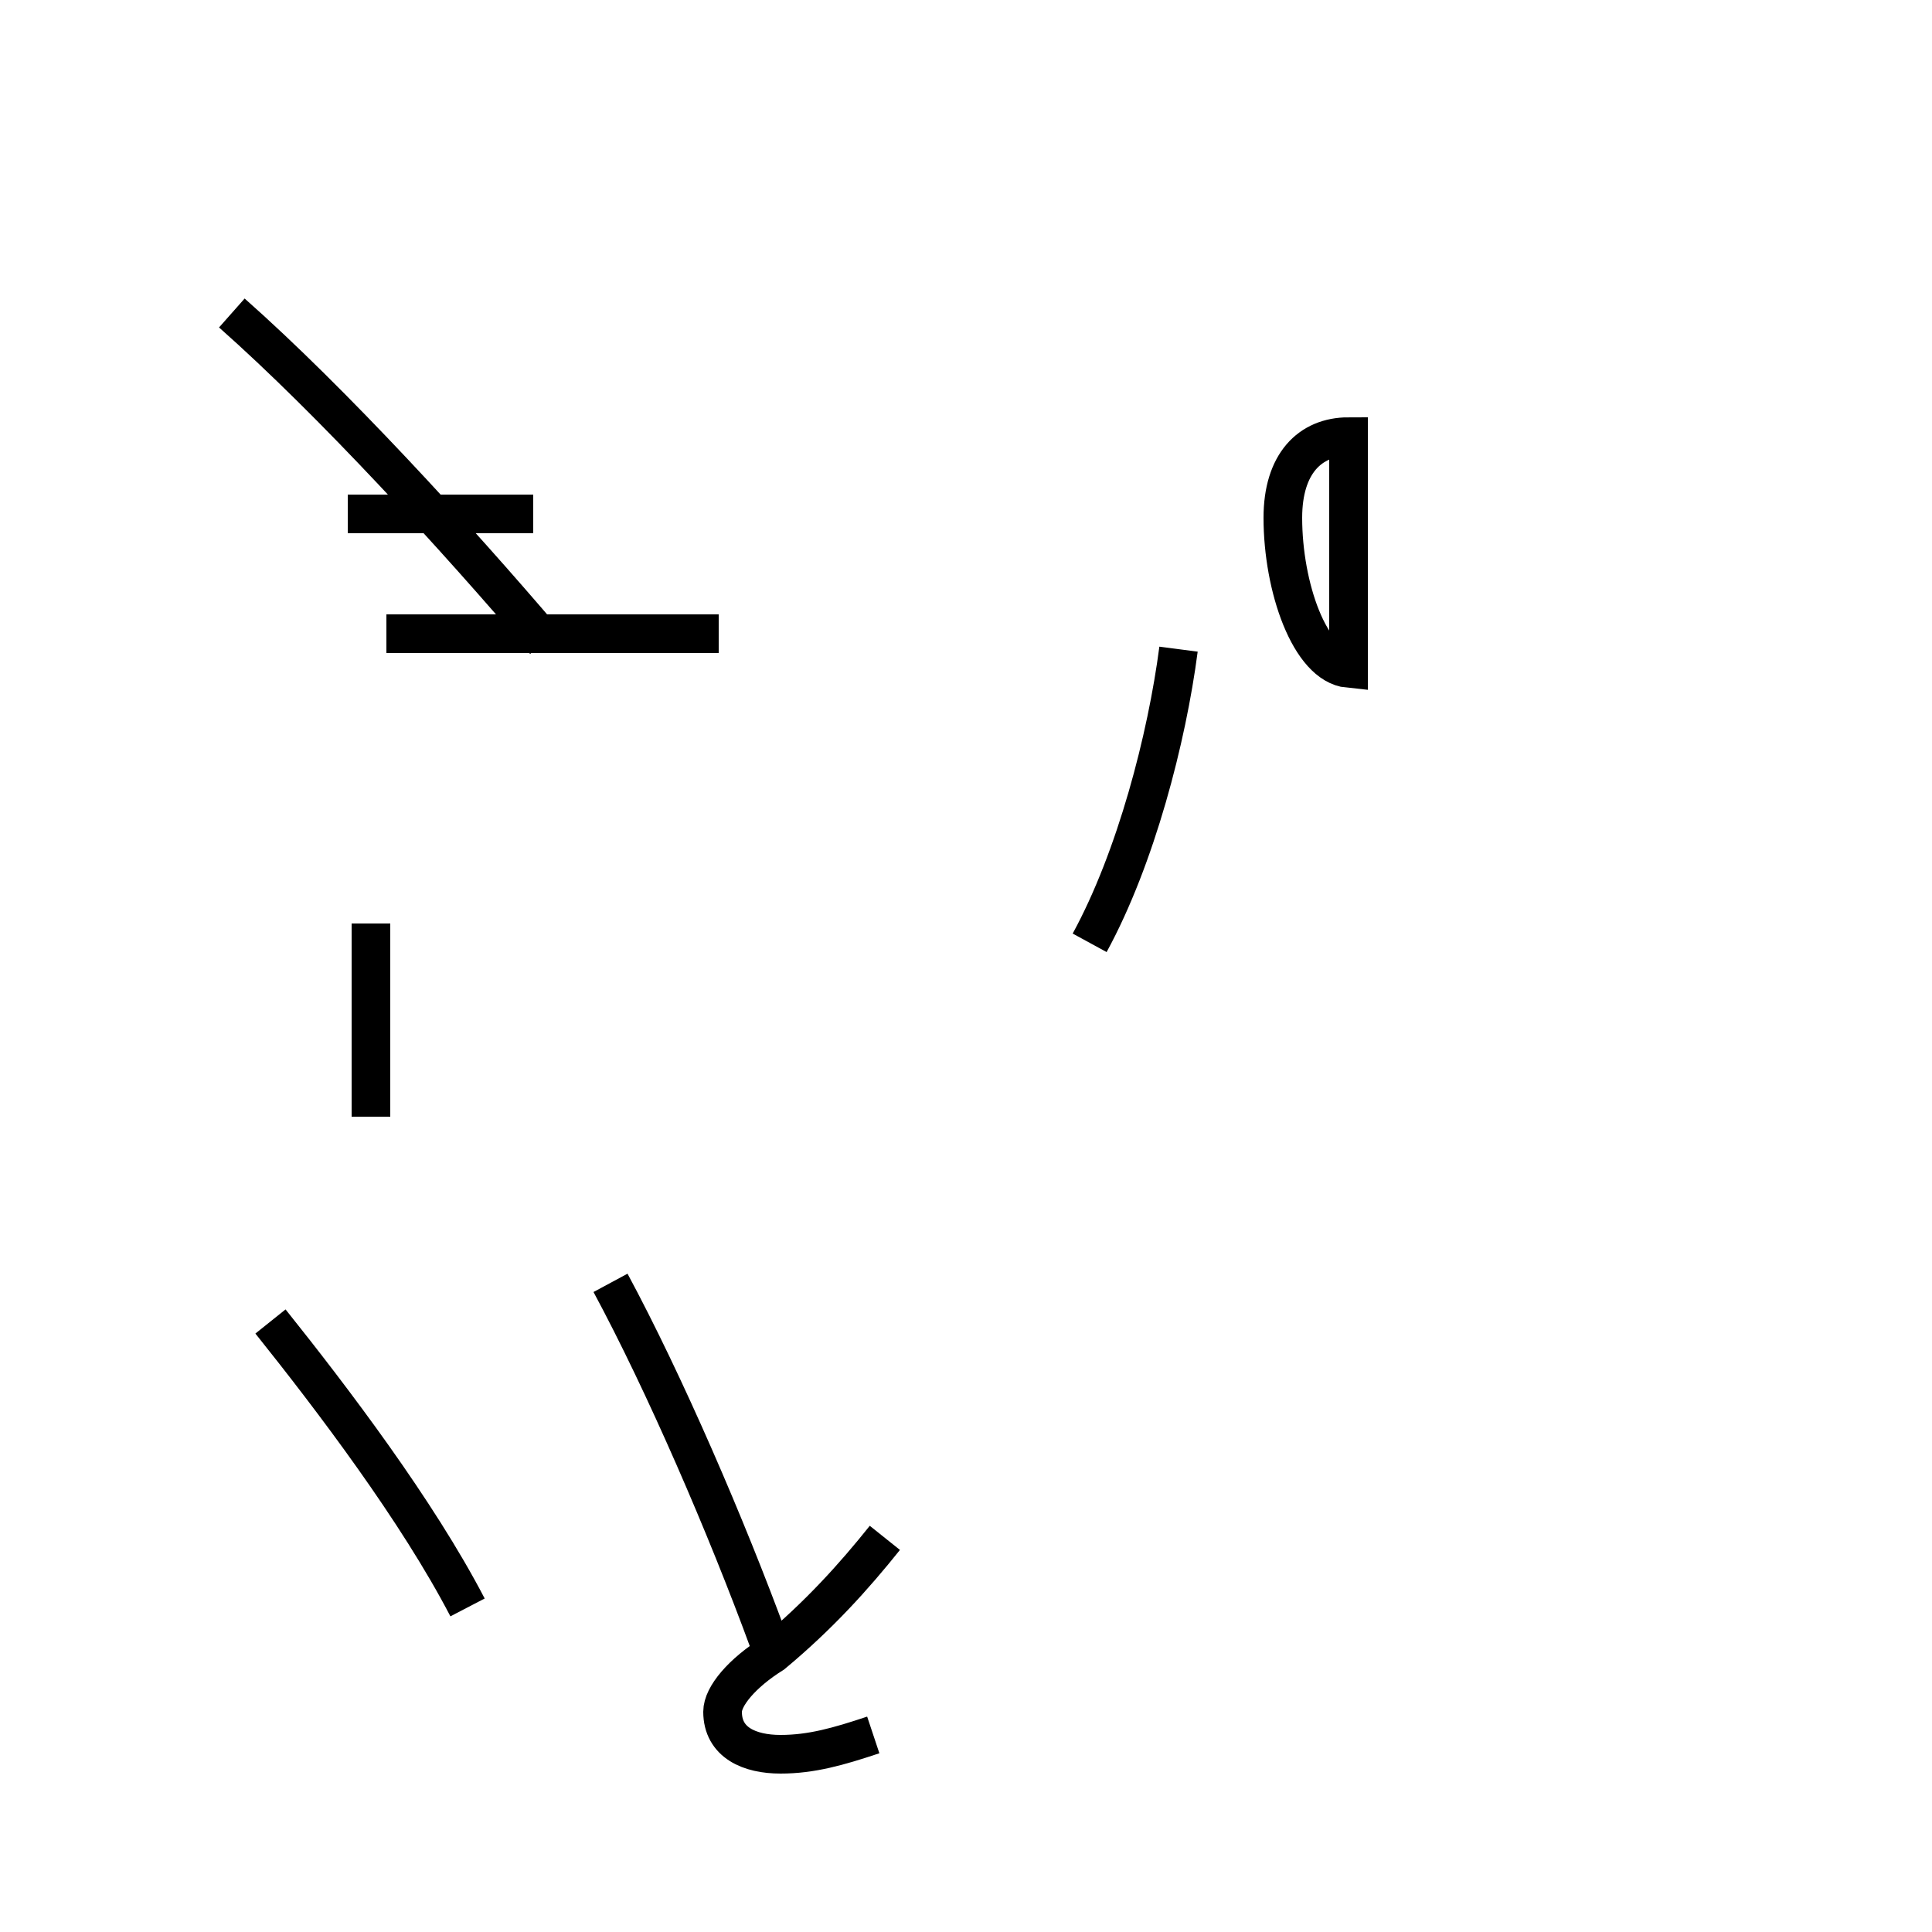 <?xml version='1.0' encoding='utf8'?>
<svg viewBox="0.0 -44.0 50.0 50.0" version="1.1" xmlns="http://www.w3.org/2000/svg">
<rect x="0.0" y="-44.0" width="50.0" height="50.0" fill="#808080" stroke="none"/>
<rect x="-1000" y="-1000" width="2000" height="2000" stroke="white" fill="white"/>
<g style="fill:none; stroke:#000000;  stroke-width:1">
<path d="M 12.1 2.4 C 10.8 4.9 8.6 7.8 7.0 9.8 M 9.6 15.1 L 9.6 20.1 M 13.8 30.7 L 9.0 30.7 M 14.1 27.4 C 11.8 30.1 8.6 33.6 6.0 35.9 M 18.6 27.6 L 10.0 27.6 M 22.6 -0.9 C 21.7 -1.2 21.0 -1.4 20.2 -1.4 C 19.4 -1.4 18.7 -1.1 18.7 -0.3 C 18.7 0.1 19.2 0.7 20.0 1.2 C 21.2 2.2 22.1 3.2 22.9 4.2 M 19.9 1.5 C 18.8 4.5 17.2 8.2 15.8 10.8 M 28.2 19.6 C 29.4 21.8 30.2 24.9 30.5 27.2 M 34.9 32.7 C 33.9 32.7 33.2 32.0 33.2 30.6 C 33.2 28.8 33.9 26.8 34.9 26.7 Z " transform="scale(1, -1)" />
</g>
</svg>